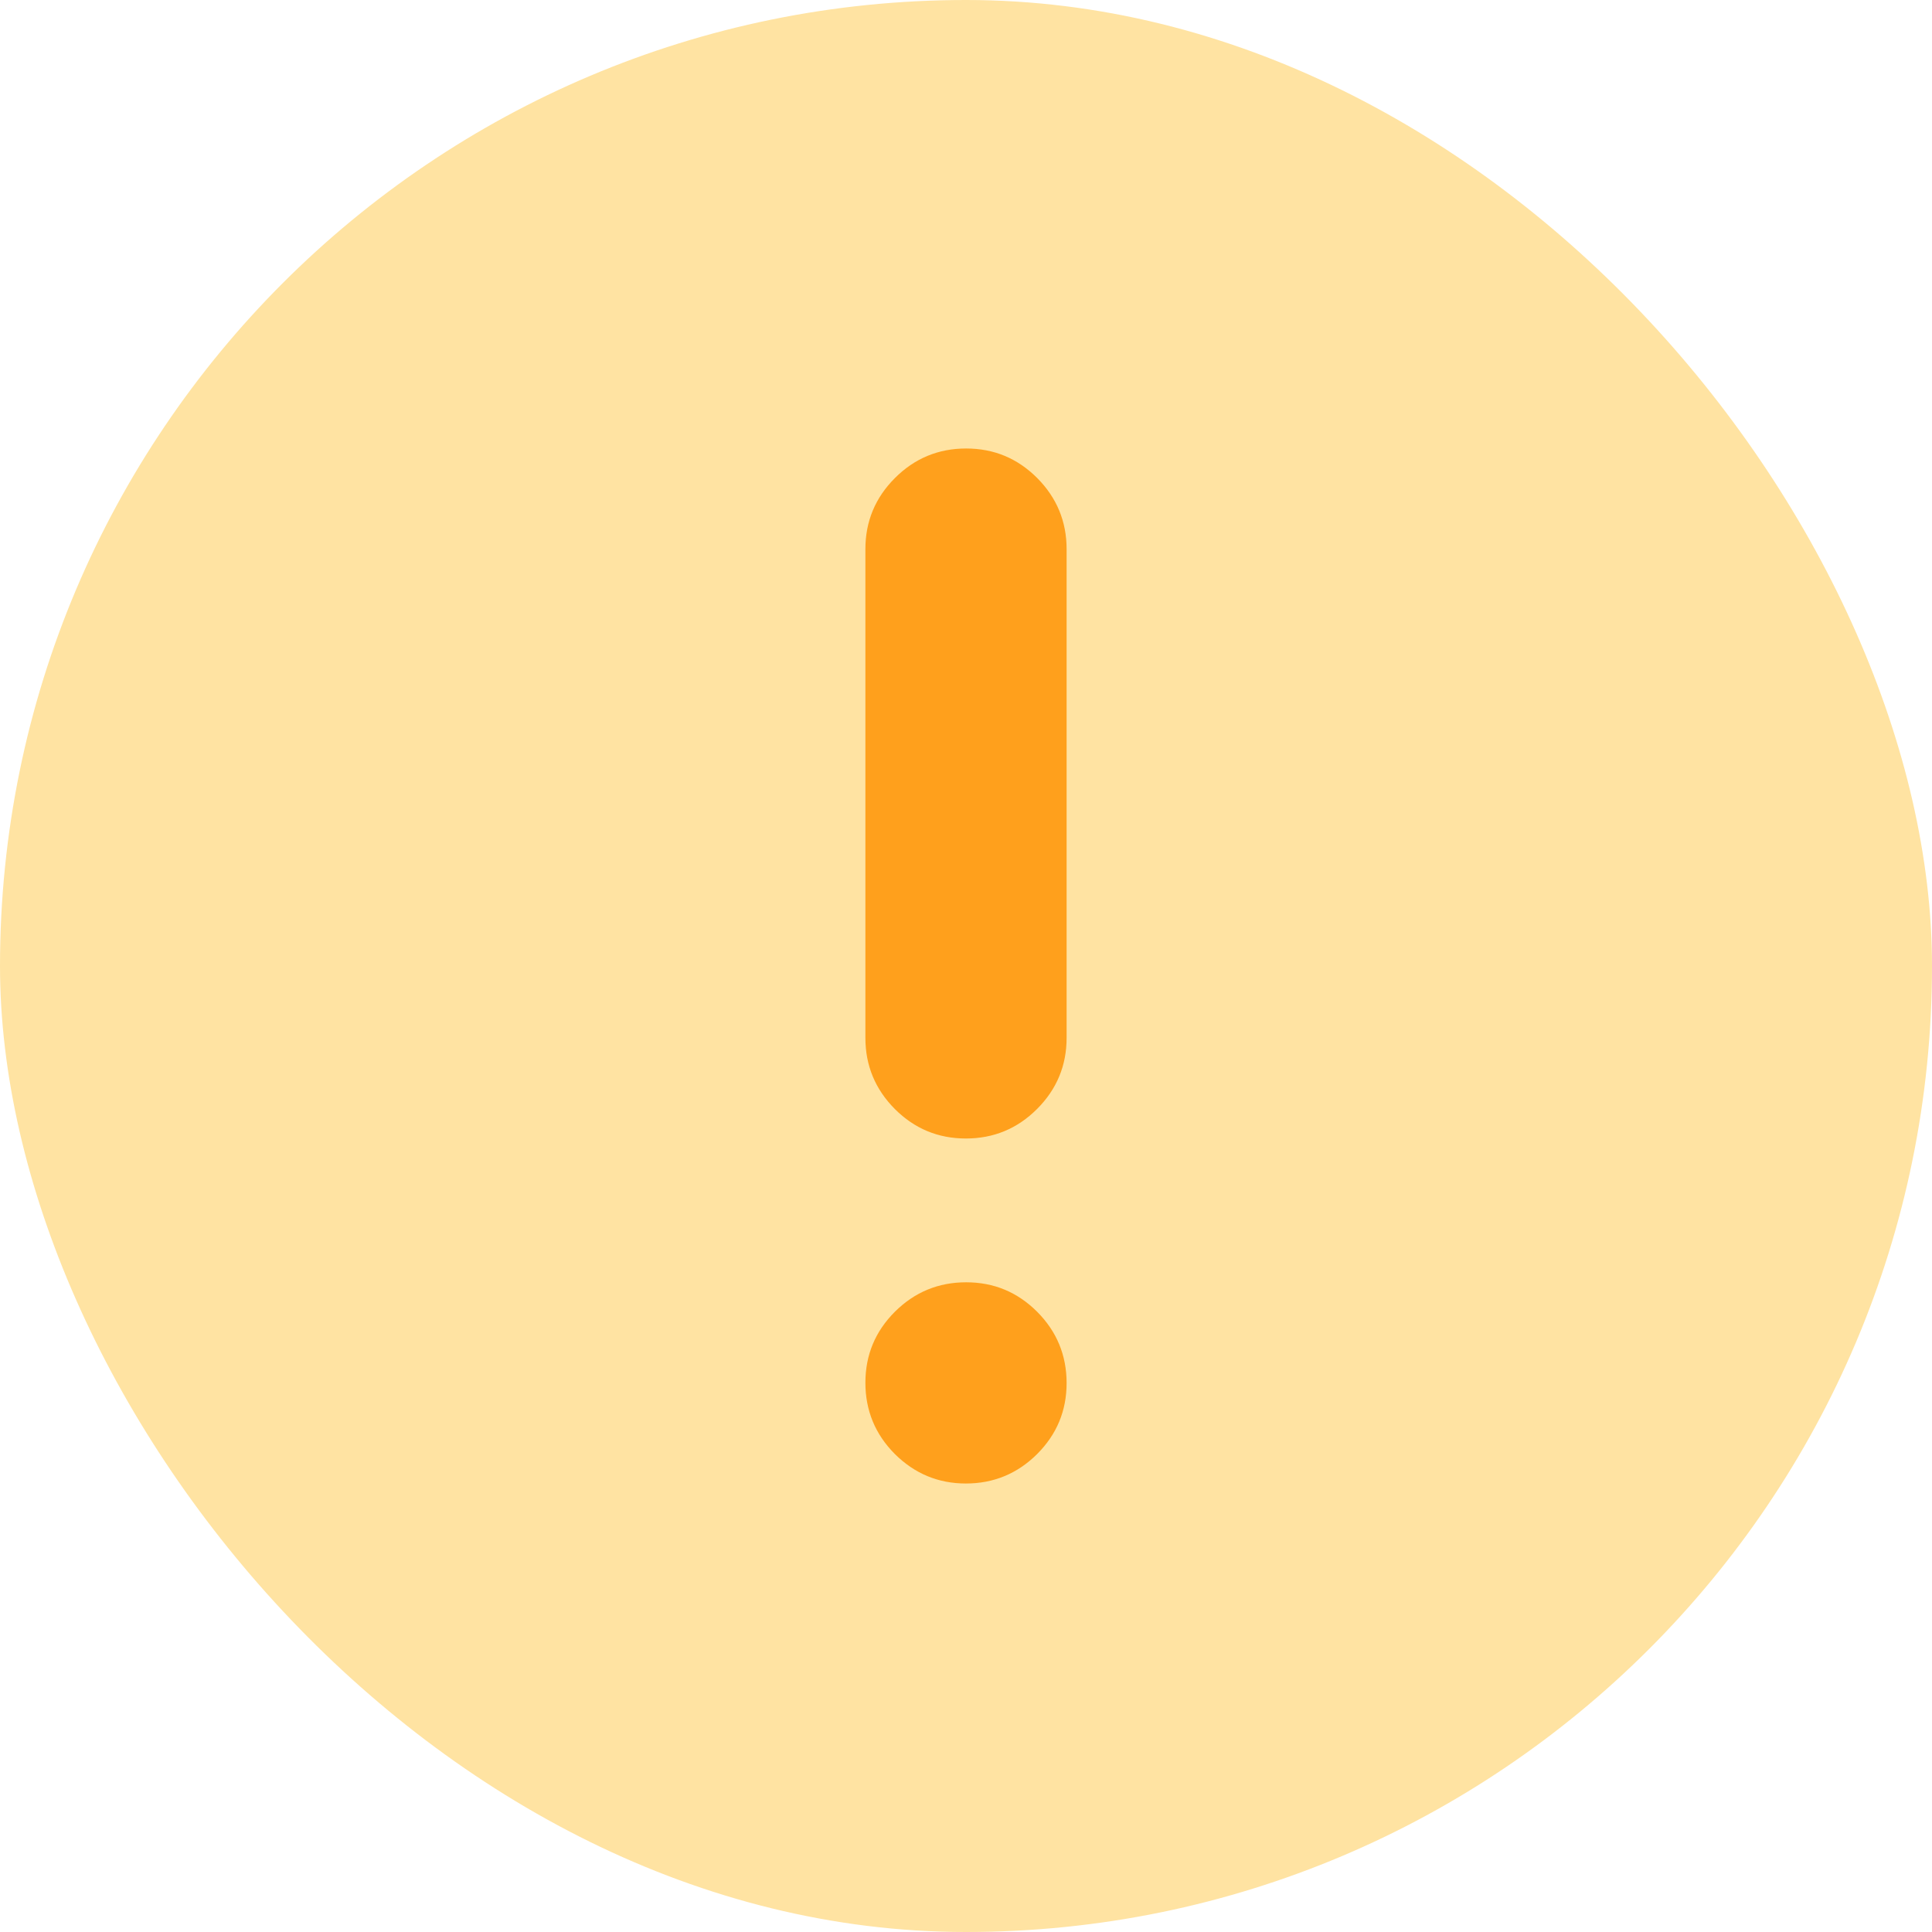 <svg width="14" height="14" viewBox="0 0 14 14" fill="none" xmlns="http://www.w3.org/2000/svg">
<rect width="14" height="14" rx="7" fill="#FFE3A2"/>
<path d="M6.999 10.75C6.798 10.75 6.627 10.678 6.484 10.536C6.342 10.393 6.271 10.221 6.271 10.02C6.271 9.819 6.342 9.648 6.485 9.505C6.628 9.363 6.8 9.292 7.001 9.292C7.202 9.292 7.373 9.363 7.516 9.506C7.658 9.649 7.729 9.821 7.729 10.022C7.729 10.223 7.658 10.394 7.515 10.537C7.372 10.679 7.2 10.75 6.999 10.75ZM6.999 8.25C6.798 8.25 6.627 8.179 6.484 8.036C6.342 7.893 6.271 7.721 6.271 7.521V3.979C6.271 3.779 6.342 3.607 6.485 3.464C6.628 3.321 6.8 3.25 7.001 3.25C7.202 3.25 7.373 3.321 7.516 3.464C7.658 3.607 7.729 3.779 7.729 3.979V7.521C7.729 7.721 7.658 7.893 7.515 8.036C7.372 8.179 7.2 8.25 6.999 8.25Z" fill="#FFA01C"/>
</svg>
